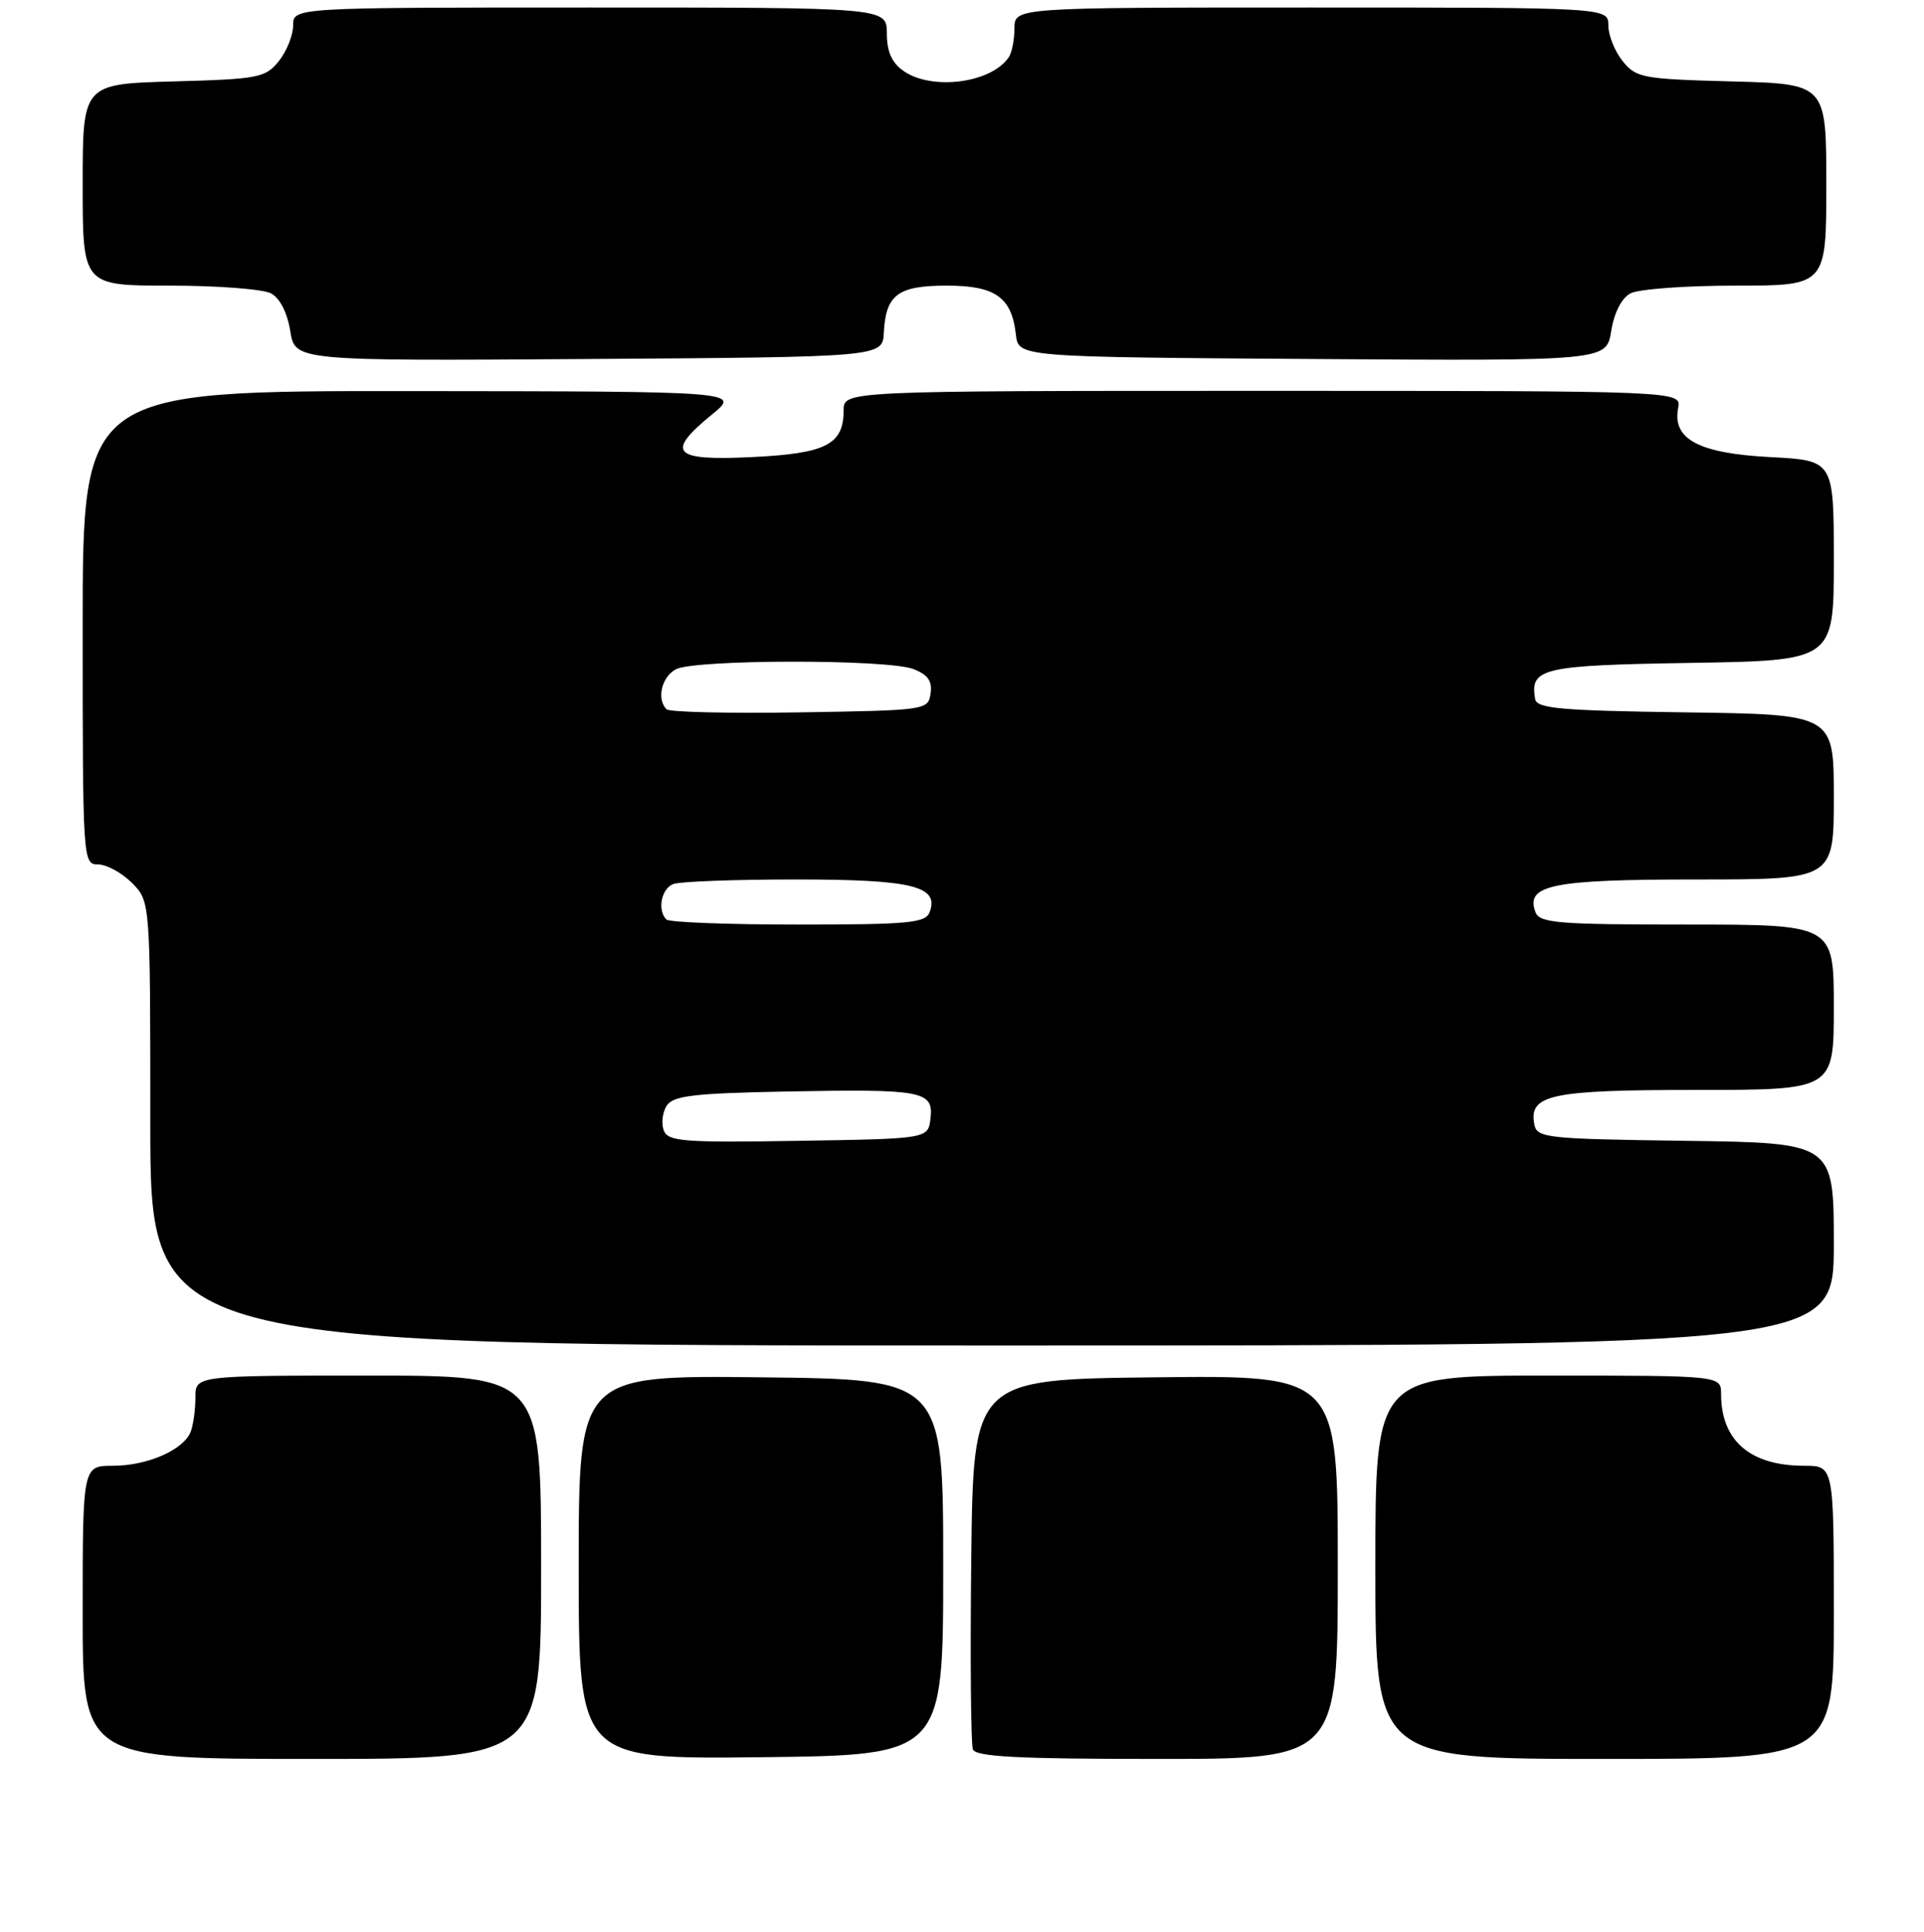 <?xml version="1.0" encoding="UTF-8" standalone="no"?>
<!DOCTYPE svg PUBLIC "-//W3C//DTD SVG 1.1//EN" "http://www.w3.org/Graphics/SVG/1.1/DTD/svg11.dtd" >
<svg xmlns="http://www.w3.org/2000/svg" xmlns:xlink="http://www.w3.org/1999/xlink" version="1.1" viewBox="0 0 256 257">
 <g >
 <path fill="currentColor"
d=" M 72.00 208.50 C 72.00 183.00 72.00 183.00 49.00 183.00 C 26.00 183.00 26.00 183.00 26.00 185.92 C 26.00 187.52 25.72 189.56 25.38 190.46 C 24.45 192.88 19.62 195.00 15.05 195.00 C 11.00 195.00 11.00 195.00 11.00 214.50 C 11.00 234.00 11.00 234.00 41.50 234.00 C 72.00 234.00 72.00 234.00 72.00 208.50 Z  M 125.50 208.50 C 125.50 183.50 125.50 183.50 101.25 183.23 C 77.00 182.96 77.00 182.96 77.00 208.50 C 77.00 234.04 77.00 234.04 101.25 233.77 C 125.50 233.50 125.50 233.50 125.50 208.50 Z  M 178.00 208.48 C 178.00 182.96 178.00 182.96 153.75 183.23 C 129.50 183.50 129.50 183.50 129.23 207.48 C 129.08 220.67 129.18 232.03 129.45 232.73 C 129.83 233.71 135.47 234.00 153.97 234.00 C 178.00 234.00 178.00 234.00 178.00 208.48 Z  M 244.00 214.50 C 244.00 195.00 244.00 195.00 240.05 195.00 C 232.87 195.00 229.00 191.66 229.00 185.45 C 229.00 183.00 229.00 183.00 206.00 183.00 C 183.00 183.00 183.00 183.00 183.00 208.50 C 183.00 234.00 183.00 234.00 213.50 234.00 C 244.00 234.00 244.00 234.00 244.00 214.50 Z  M 244.00 165.52 C 244.00 152.04 244.00 152.04 224.26 151.77 C 205.66 151.52 204.50 151.39 204.15 149.57 C 203.40 145.62 206.33 145.00 225.69 145.00 C 244.00 145.00 244.00 145.00 244.00 134.00 C 244.00 123.00 244.00 123.00 224.47 123.00 C 207.27 123.00 204.86 122.80 204.31 121.36 C 202.91 117.73 206.48 117.00 225.69 117.00 C 244.00 117.00 244.00 117.00 244.00 106.02 C 244.00 95.04 244.00 95.04 224.26 94.77 C 207.65 94.54 204.48 94.26 204.26 93.00 C 203.55 88.88 205.14 88.51 224.96 88.19 C 244.00 87.88 244.00 87.88 244.00 74.56 C 244.00 61.25 244.00 61.25 235.53 60.81 C 226.02 60.31 222.49 58.43 223.29 54.28 C 223.72 52.00 223.72 52.00 167.99 52.00 C 112.25 52.00 112.25 52.00 112.25 54.59 C 112.25 59.15 109.91 60.34 100.02 60.81 C 89.50 61.32 88.50 60.24 94.75 55.13 C 98.50 52.07 98.50 52.07 54.75 52.03 C 11.00 52.00 11.00 52.00 11.00 83.50 C 11.00 114.57 11.03 115.00 13.05 115.00 C 14.17 115.00 16.20 116.10 17.55 117.45 C 20.00 119.91 20.00 119.91 20.00 149.45 C 20.00 179.00 20.00 179.00 132.00 179.00 C 244.00 179.00 244.00 179.00 244.00 165.52 Z  M 117.60 44.24 C 117.86 39.20 119.47 38.00 125.97 38.00 C 132.44 38.00 134.61 39.54 135.17 44.50 C 135.50 47.50 135.50 47.50 174.62 47.76 C 213.74 48.02 213.74 48.02 214.38 44.04 C 214.77 41.60 215.76 39.66 216.94 39.03 C 218.00 38.46 224.30 38.00 230.93 38.00 C 243.00 38.00 243.00 38.00 243.00 24.58 C 243.00 11.16 243.00 11.16 230.41 10.83 C 218.58 10.52 217.70 10.36 215.91 8.14 C 214.86 6.84 214.00 4.70 214.00 3.39 C 214.00 1.00 214.00 1.00 174.50 1.00 C 135.00 1.00 135.00 1.00 134.98 3.75 C 134.98 5.26 134.64 7.00 134.23 7.60 C 131.93 11.05 124.01 12.09 120.22 9.44 C 118.66 8.35 118.00 6.87 118.00 4.44 C 118.00 1.00 118.00 1.00 78.50 1.00 C 39.00 1.00 39.00 1.00 39.00 3.39 C 39.00 4.70 38.14 6.84 37.09 8.14 C 35.31 10.35 34.39 10.52 23.09 10.83 C 11.00 11.17 11.00 11.17 11.00 24.58 C 11.00 38.00 11.00 38.00 22.57 38.00 C 28.93 38.00 35.00 38.46 36.06 39.03 C 37.24 39.66 38.23 41.60 38.62 44.04 C 39.26 48.02 39.26 48.02 78.35 47.76 C 117.44 47.50 117.44 47.50 117.60 44.24 Z  M 88.32 150.39 C 87.97 149.47 88.14 148.00 88.70 147.11 C 89.55 145.77 92.20 145.45 104.61 145.21 C 122.79 144.86 124.23 145.13 123.81 148.78 C 123.50 151.50 123.50 151.50 106.23 151.77 C 90.90 152.02 88.88 151.86 88.32 150.39 Z  M 88.67 122.33 C 87.43 121.10 87.99 118.22 89.58 117.61 C 90.45 117.27 97.79 117.00 105.89 117.00 C 121.39 117.00 125.02 117.89 123.69 121.36 C 123.14 122.79 120.93 123.00 106.20 123.00 C 96.92 123.00 89.03 122.70 88.67 122.33 Z  M 88.69 94.36 C 87.34 93.01 88.03 90.05 89.93 89.04 C 92.41 87.71 118.03 87.68 121.50 89.00 C 123.45 89.74 124.06 90.59 123.82 92.25 C 123.50 94.47 123.27 94.50 106.44 94.77 C 97.06 94.92 89.07 94.74 88.69 94.36 Z "/>
</g>
</svg>